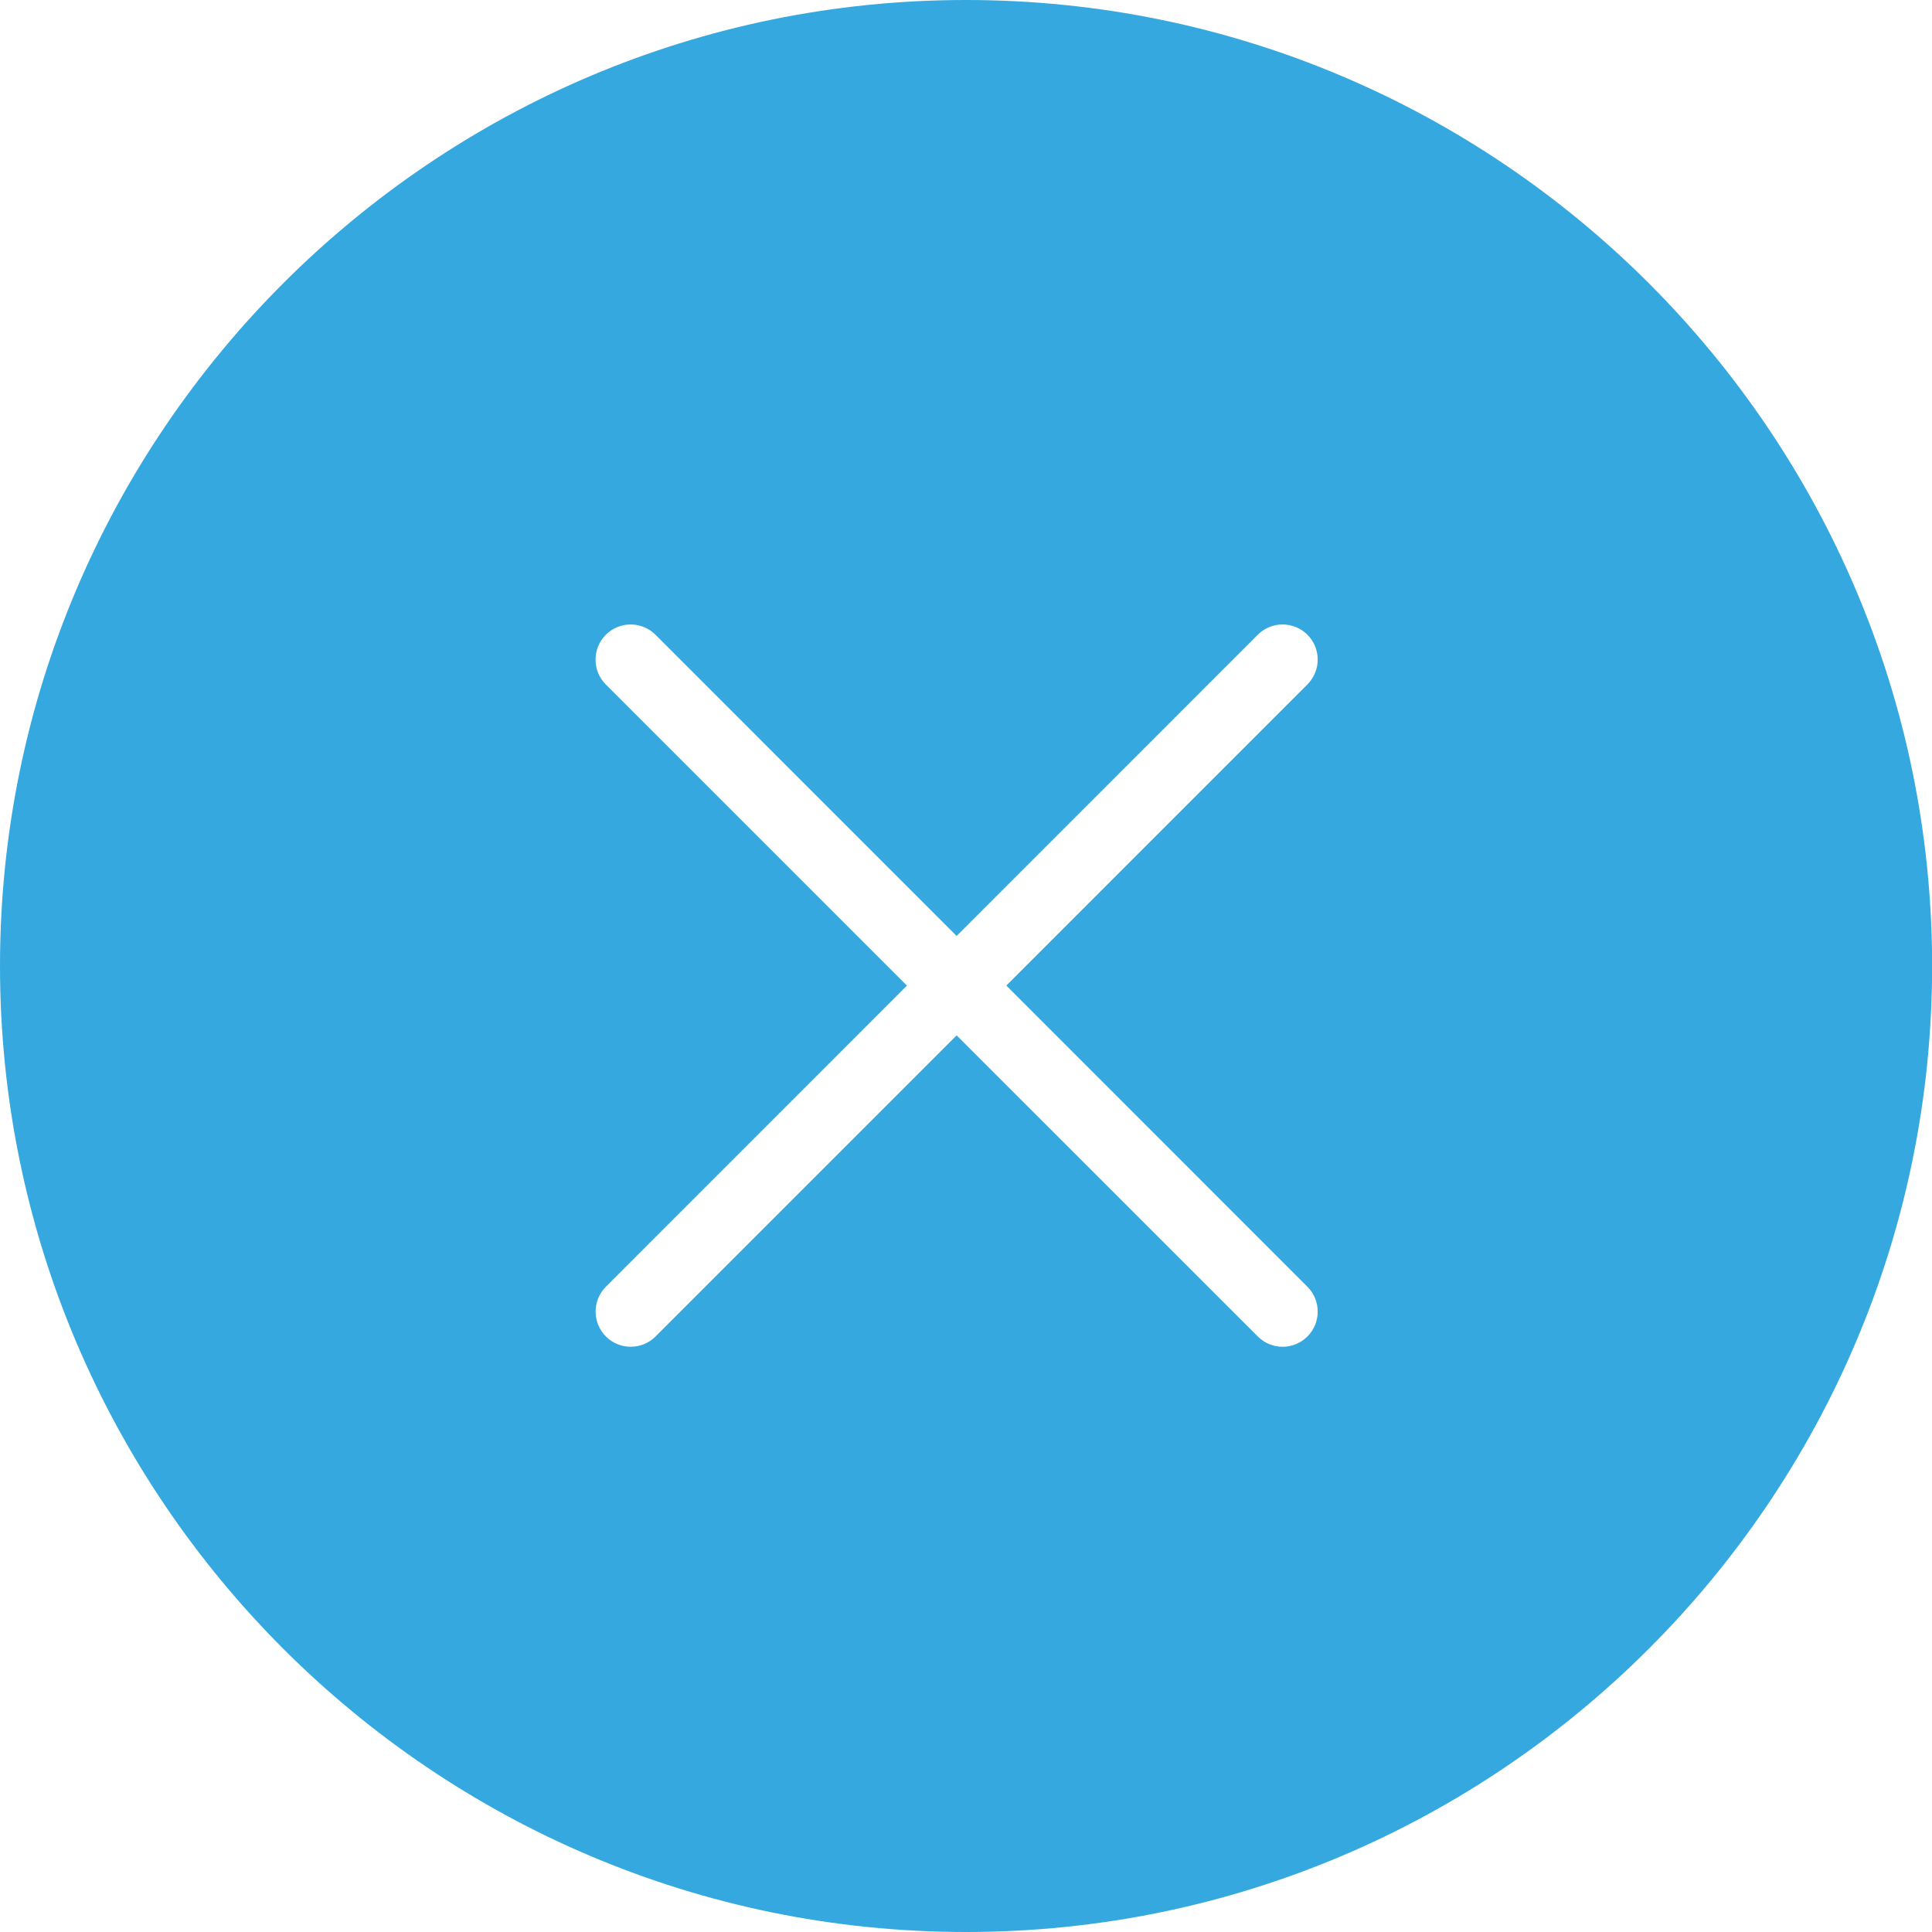 <?xml version="1.0" encoding="utf-8"?>
<!-- Generator: Adobe Illustrator 17.0.2, SVG Export Plug-In . SVG Version: 6.00 Build 0)  -->
<!DOCTYPE svg PUBLIC "-//W3C//DTD SVG 1.1//EN" "http://www.w3.org/Graphics/SVG/1.1/DTD/svg11.dtd">
<svg version="1.1" id="Ebene_1" xmlns="http://www.w3.org/2000/svg" xmlns:xlink="http://www.w3.org/1999/xlink" x="0px" y="0px"
	 width="33px" height="33px" viewBox="0 0 33 33" enable-background="new 0 0 33 33" xml:space="preserve">
<path fill="#35A8E0" d="M16.5,0C7.402,0,0,7.402,0,16.5C0,25.598,7.402,33,16.5,33c9.1,0,16.502-7.402,16.502-16.5
	C33.002,7.402,25.6,0,16.5,0z M22.332,21.979c0.234,0.234,0.234,0.614,0,0.849c-0.117,0.117-0.271,0.176-0.424,0.176
	s-0.307-0.059-0.424-0.176l-5.144-5.143l-5.143,5.143c-0.116,0.117-0.271,0.176-0.424,0.176c-0.153,0-0.307-0.059-0.424-0.176
	c-0.234-0.234-0.234-0.615,0-0.85l5.142-5.143l-5.143-5.143c-0.234-0.234-0.234-0.615,0-0.85c0.234-0.234,0.613-0.234,0.848,0
	l5.144,5.145l5.144-5.145c0.232-0.234,0.613-0.234,0.848,0c0.234,0.234,0.234,0.613,0,0.848l-5.143,5.144L22.332,21.979z"/>
</svg>
